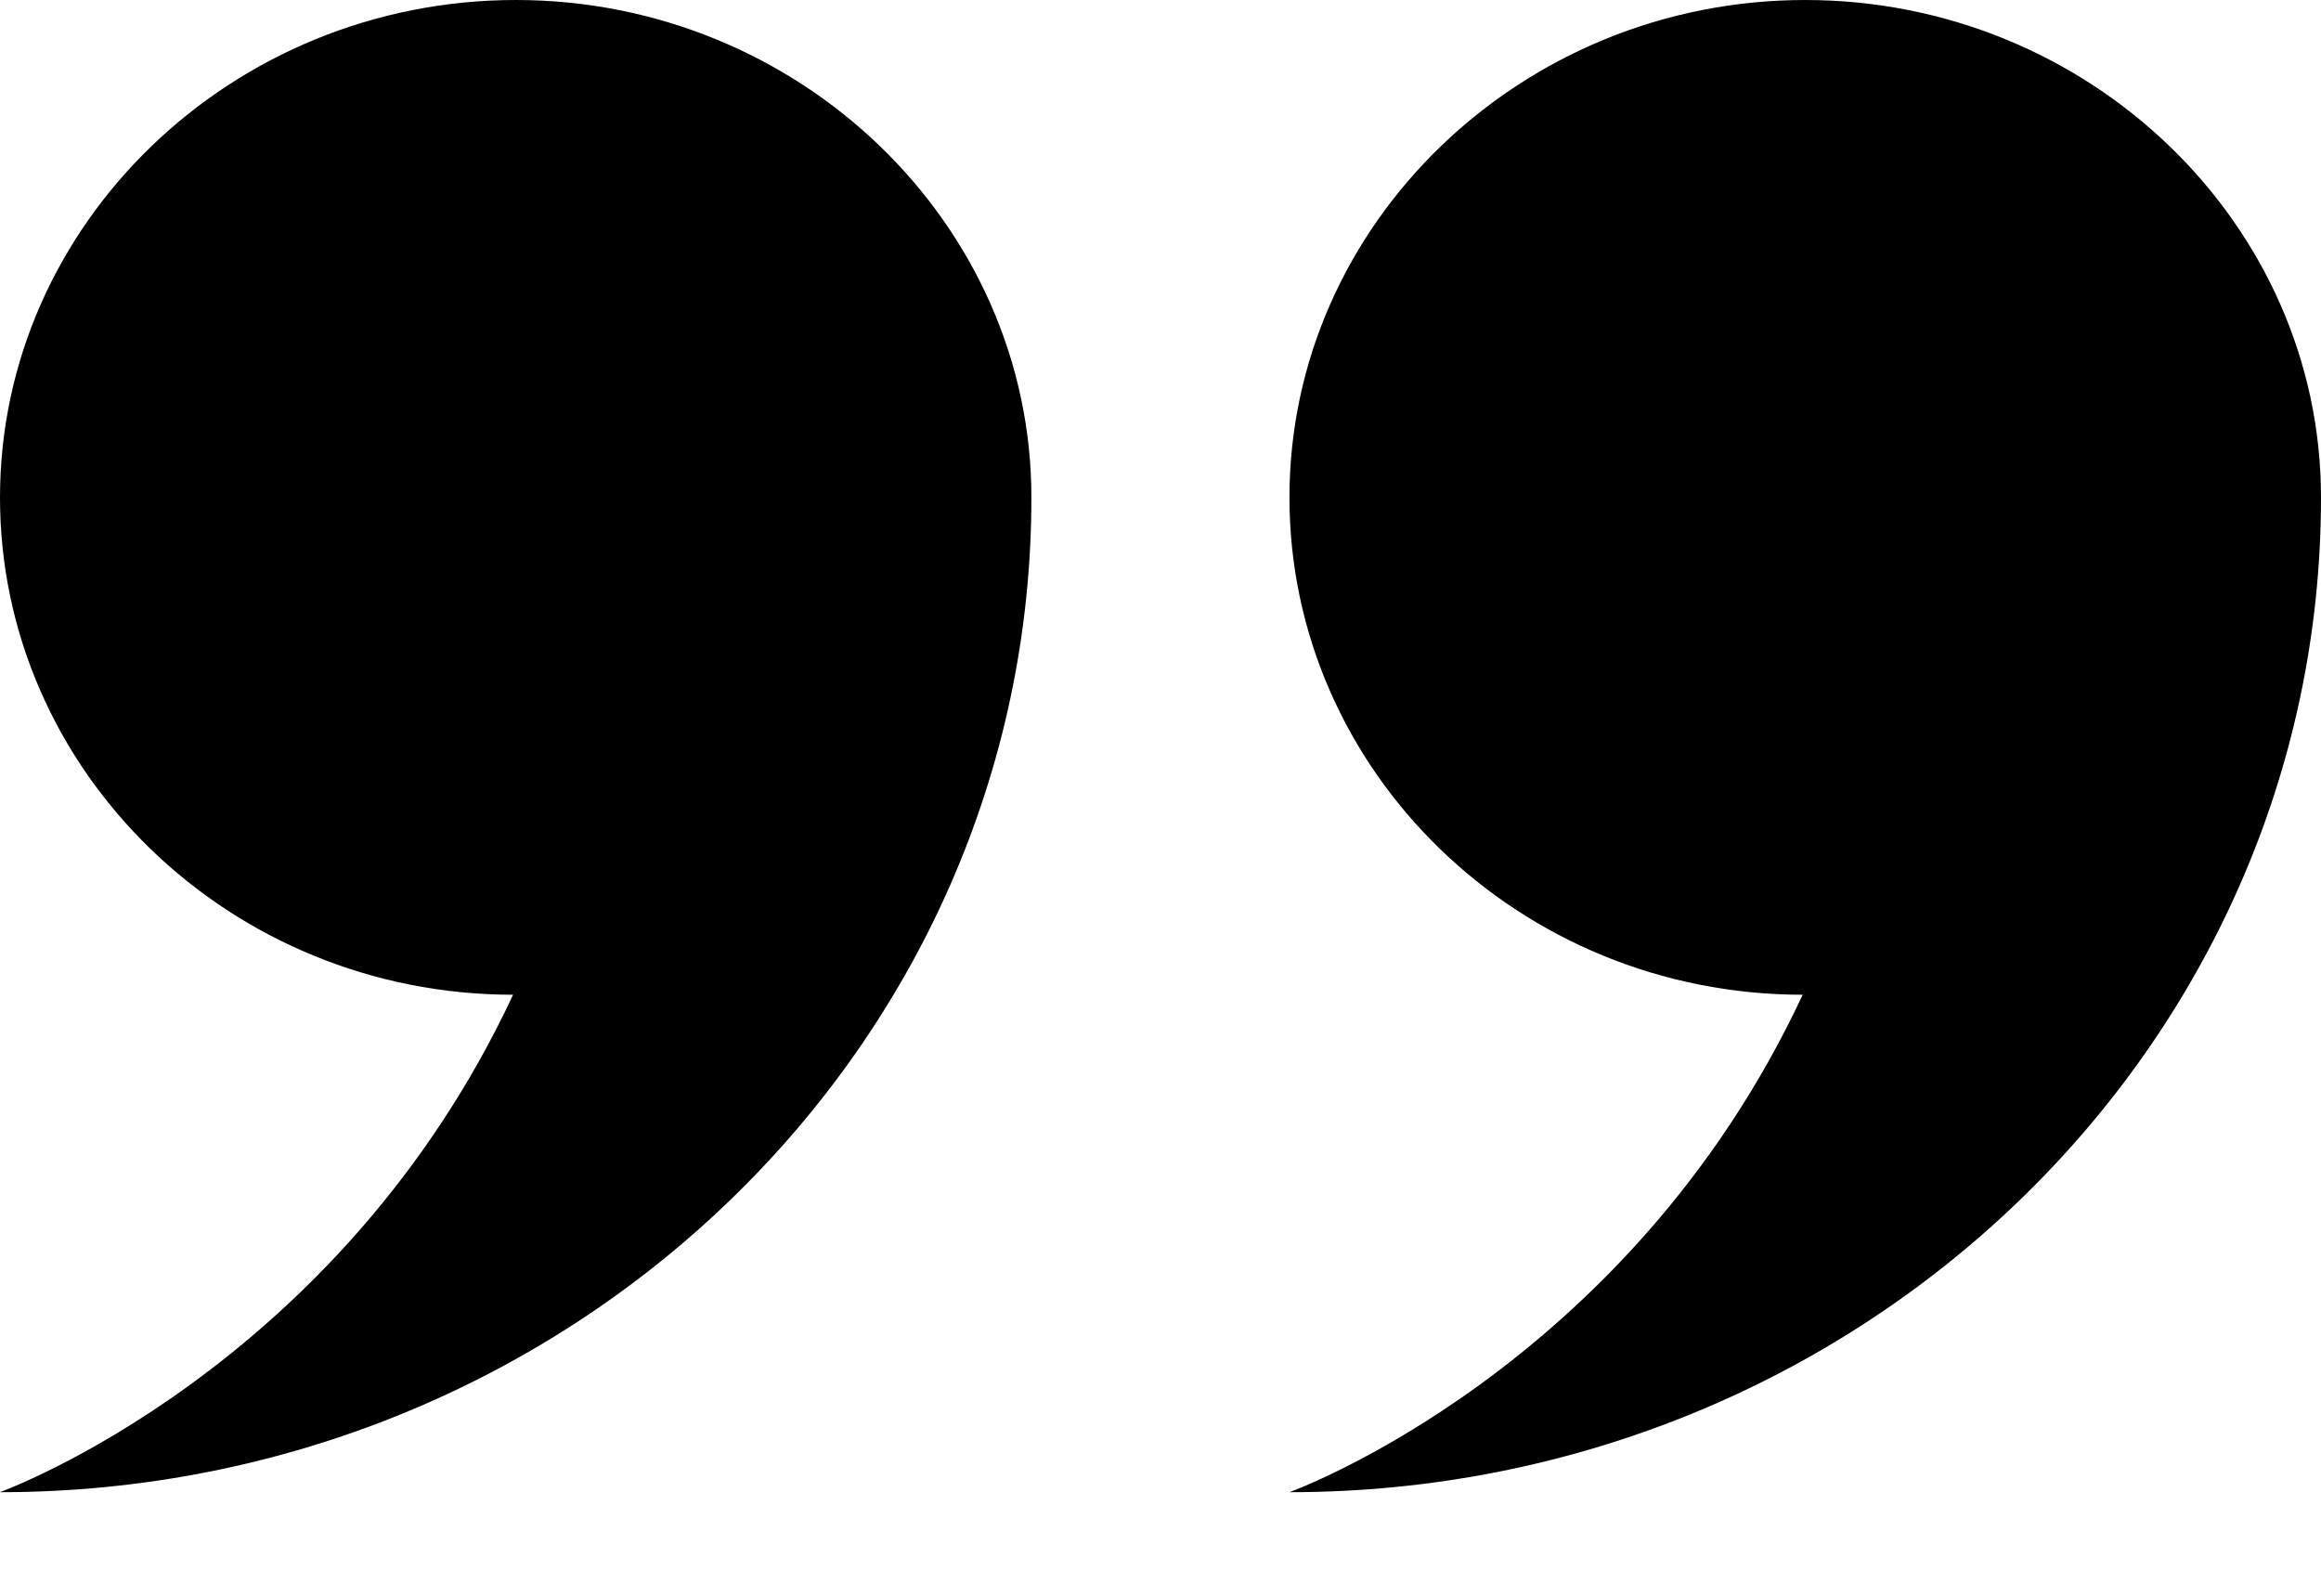 <svg xmlns="http://www.w3.org/2000/svg" width="16" height="11">
  <path d="M8.889 3.429c0-1.886 1.6-3.429 3.555-3.429C14.4 0 16 1.543 16 3.429c0 3.788-3.182 6.857-7.111 6.857 0 0 2.329-.84 3.538-3.429-1.956 0-3.538-1.543-3.538-3.428M3.538 6.857C1.582 6.857 0 5.314 0 3.43 0 1.543 1.6 0 3.556 0 5.51 0 7.11 1.543 7.11 3.429c0 3.788-3.182 6.857-7.111 6.857 0 0 2.329-.84 3.538-3.429"/>
</svg>